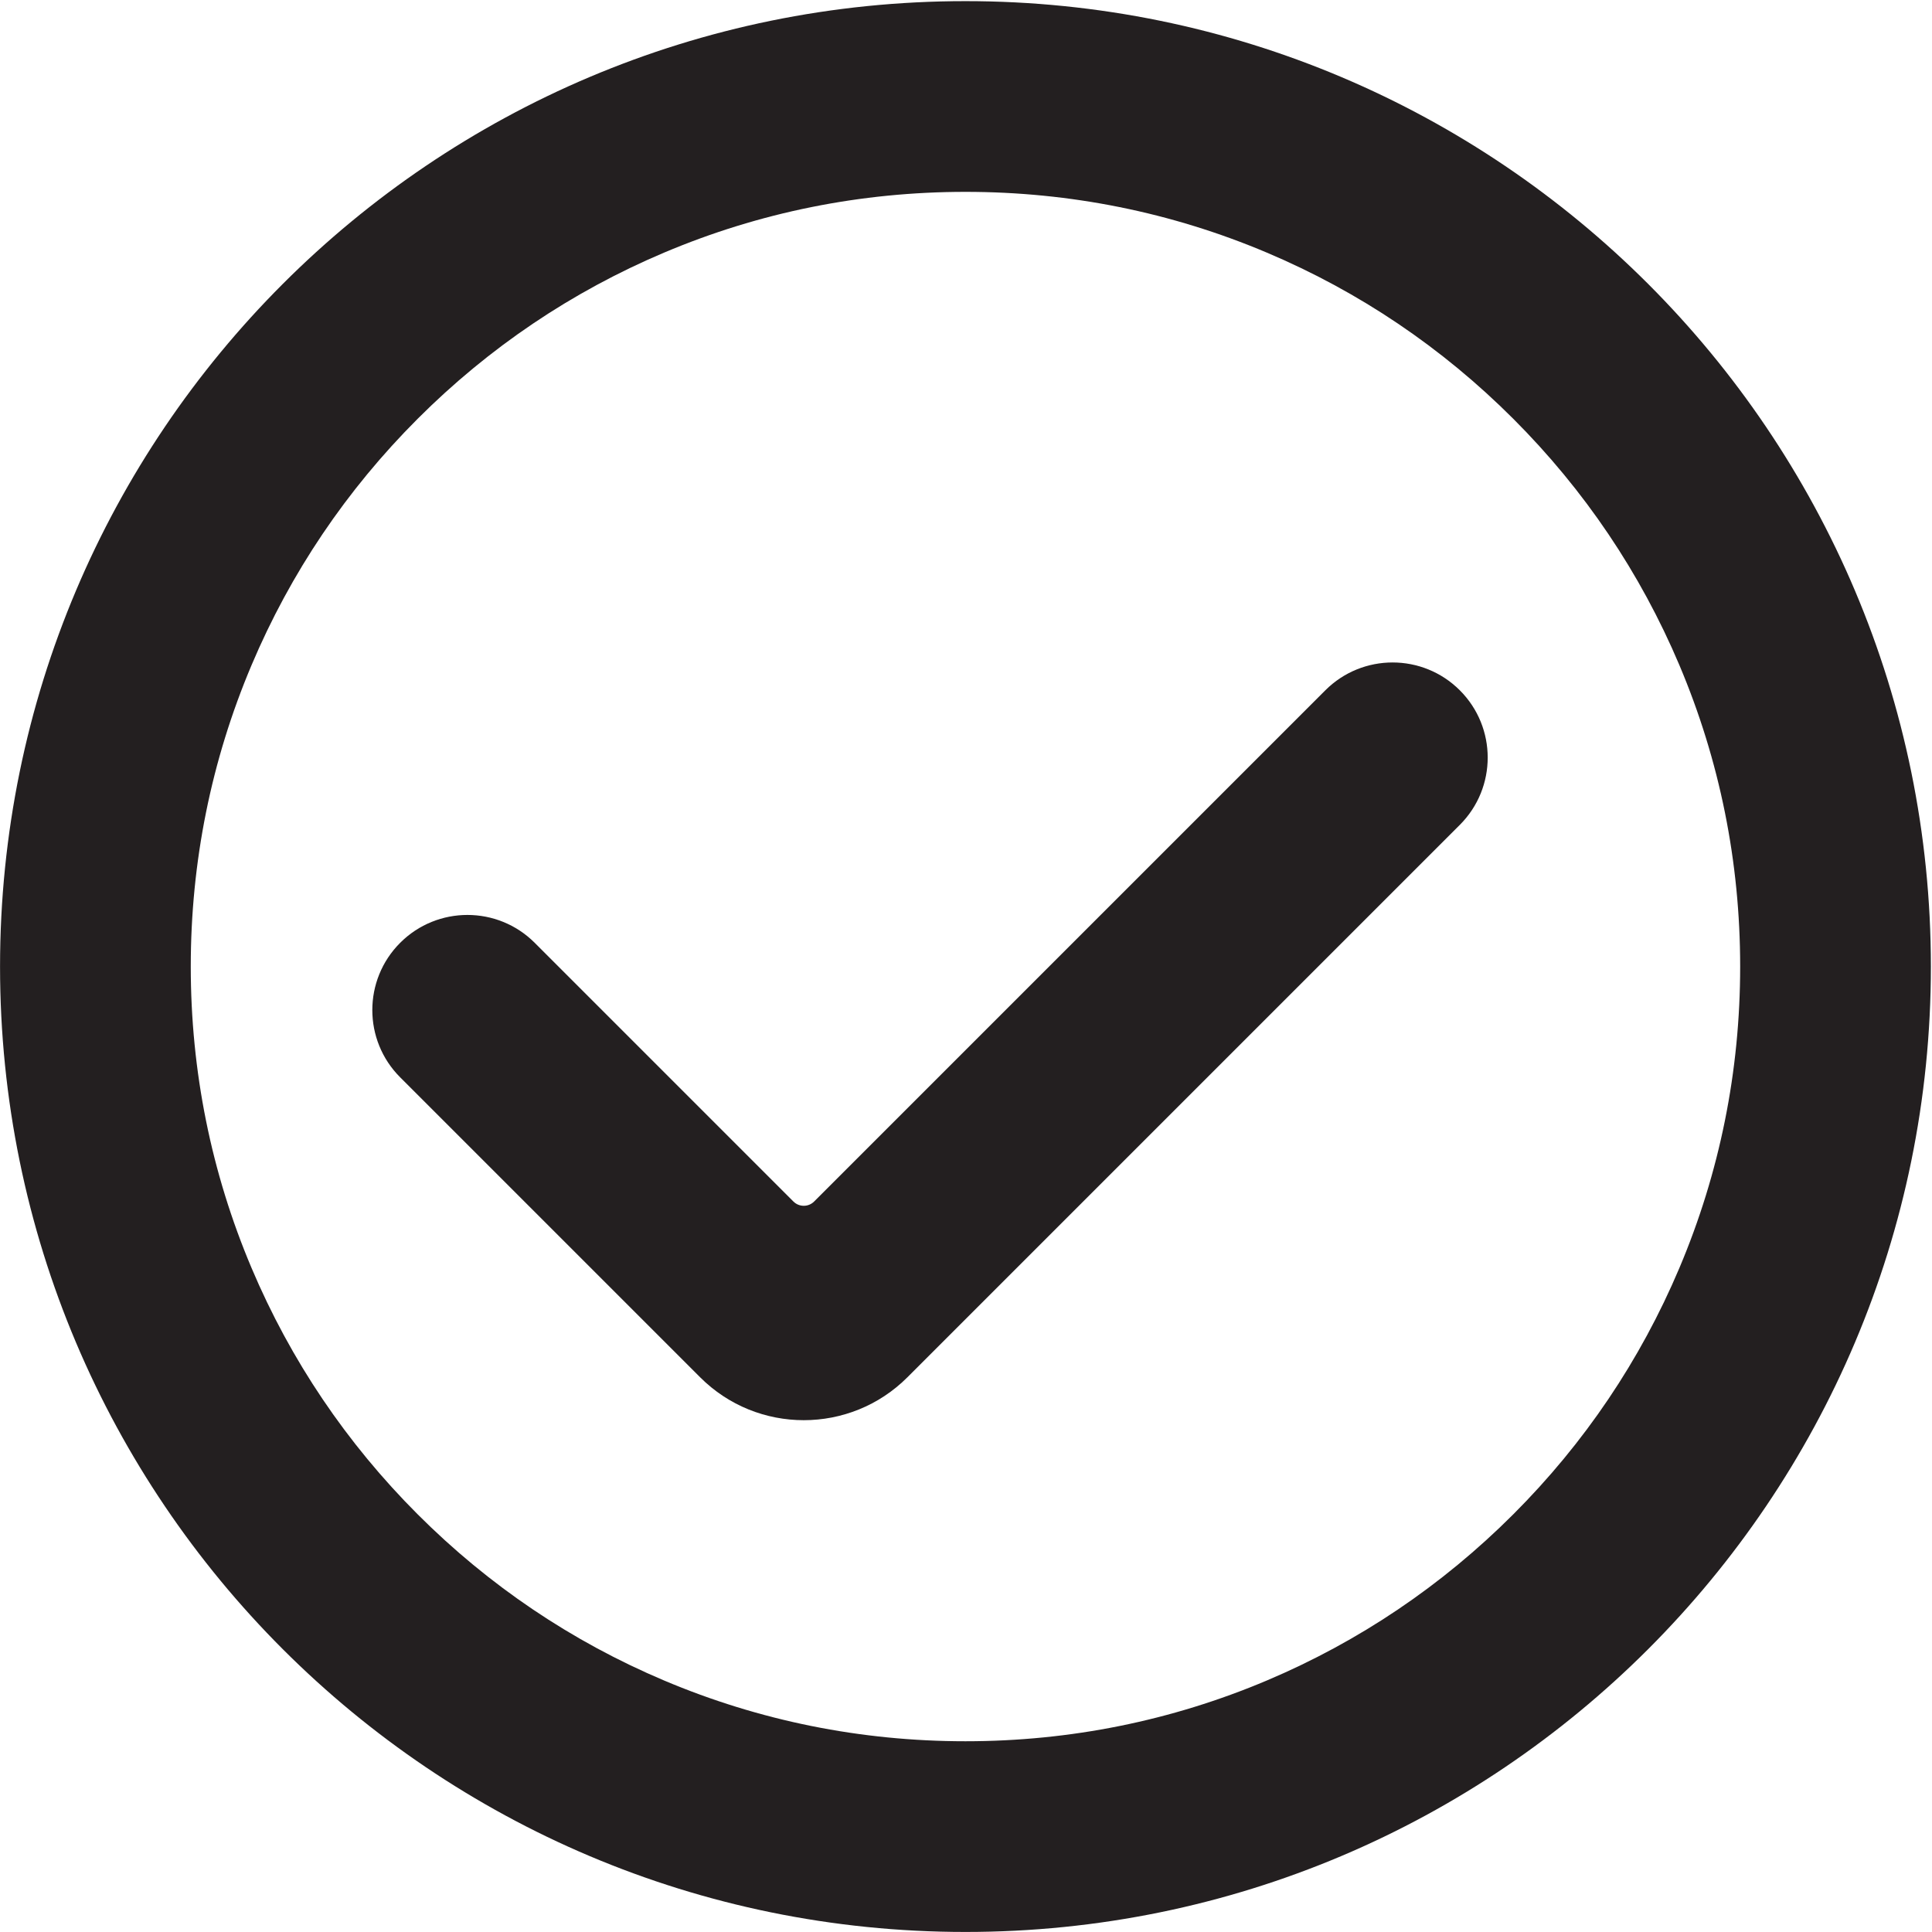 <?xml version="1.0" encoding="UTF-8"?>
<svg id="Layer_49" data-name="Layer 49" xmlns="http://www.w3.org/2000/svg" viewBox="0 0 850.91 850.91">
  <defs>
    <style>
      .cls-1 {
        fill: #231f20;
        stroke-width: 0px;
      }
    </style>
  </defs>
  <path class="cls-1" d="M642.96,304.04h0c16.36,16.36,16.36,42.89,0,59.25l-243.29,243.29c-25.22,25.22-66.11,25.22-91.33,0l-132.09-132.09c-16.36-16.36-16.36-42.89,0-59.25h0c16.36-16.36,42.89-16.36,59.25,0l113.94,113.94c2.52,2.52,6.61,2.52,9.13,0l225.14-225.14c16.36-16.36,42.89-16.36,59.25,0Z"/>
  <path class="cls-1" d="M425.22,84.5c46.1,0,90.77,9.01,132.78,26.78,40.62,17.18,77.12,41.79,108.48,73.16,31.36,31.36,55.97,67.86,73.16,108.48,17.77,42.01,26.78,86.69,26.78,132.78s-9.01,90.77-26.78,132.78c-17.18,40.62-41.79,77.12-73.16,108.48-31.36,31.36-67.86,55.97-108.48,73.16-42.01,17.77-86.69,26.78-132.78,26.78s-90.77-9.01-132.78-26.78c-40.62-17.18-77.12-41.79-108.48-73.16-31.36-31.36-55.97-67.86-73.16-108.48-17.77-42.01-26.78-86.69-26.78-132.78s9.01-90.77,26.78-132.78c17.18-40.62,41.79-77.12,73.16-108.48,31.36-31.36,67.86-55.97,108.48-73.16,42.01-17.77,86.69-26.78,132.78-26.78M425.22.5h0C190.39.5.02,190.87.02,425.7H.02C.02,660.53,190.39,850.89,425.22,850.89h0c234.83,0,425.2-190.37,425.2-425.2h0C850.41,190.87,660.05.5,425.22.5h0Z"/>
</svg>
